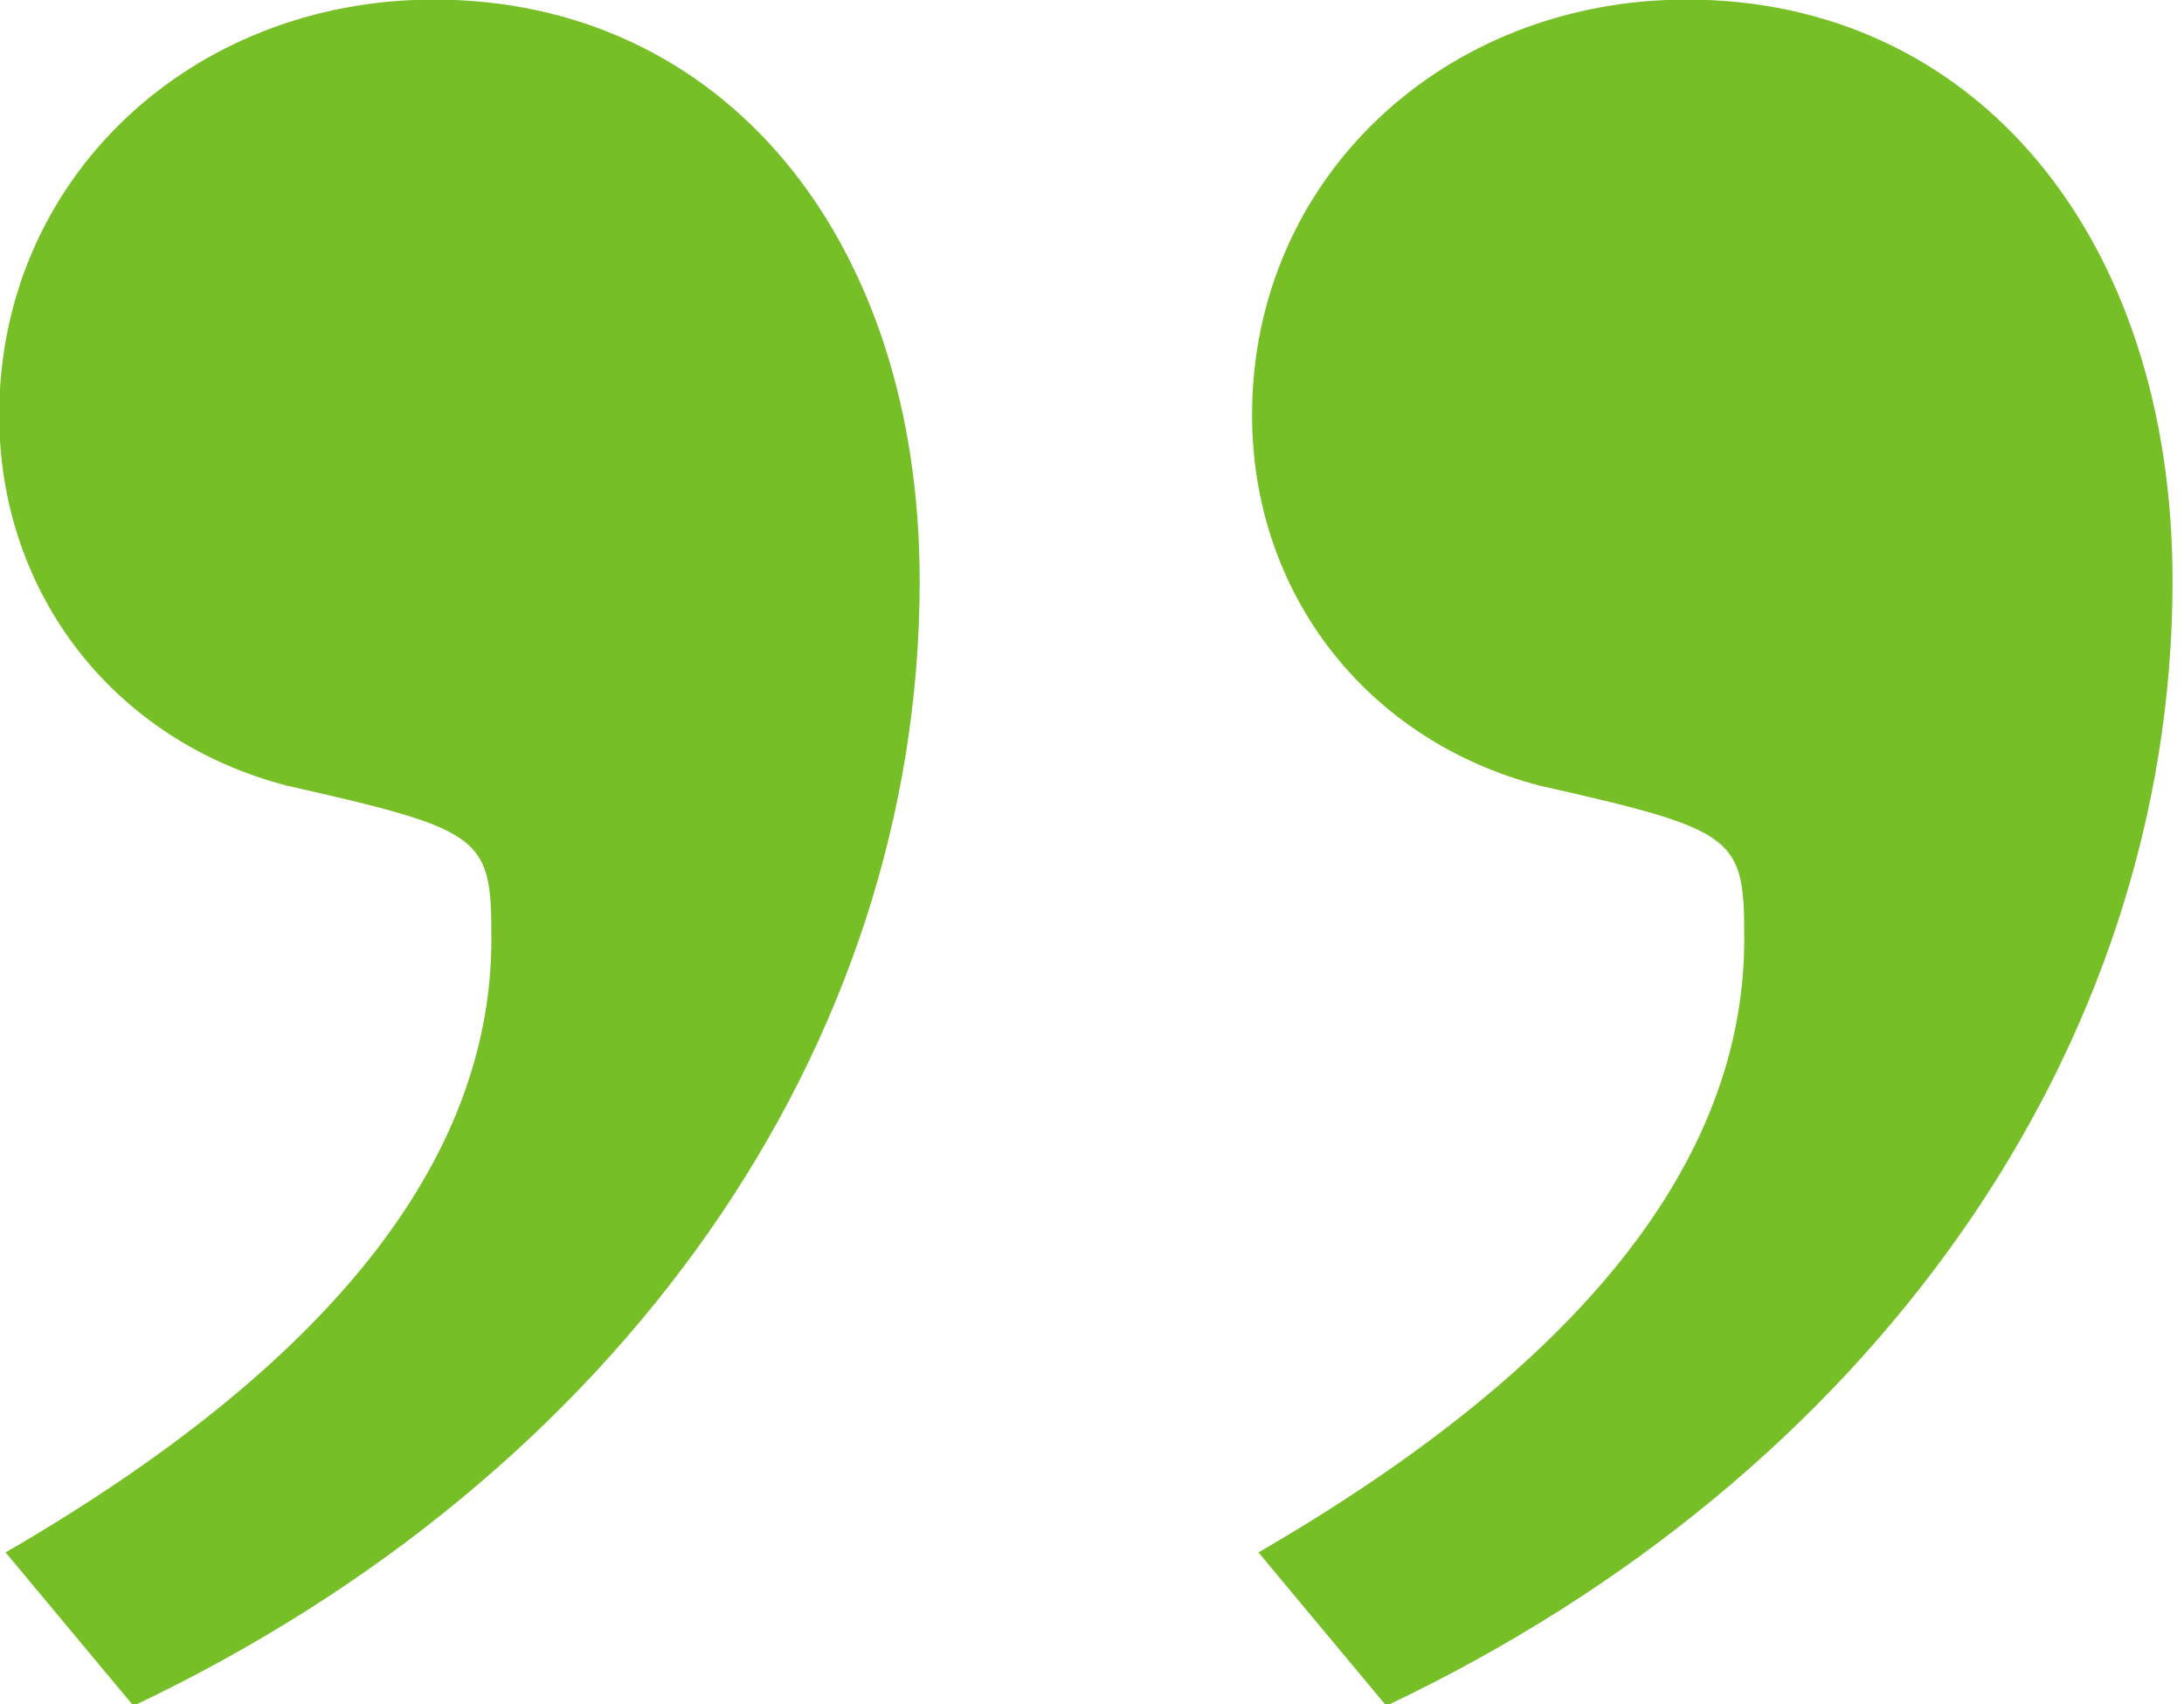 <svg xmlns="http://www.w3.org/2000/svg" preserveAspectRatio="xMidYMid" width="41" height="32" viewBox="0 0 41 32"><defs><style>.cls-2 { fill: #77bf26; }</style></defs><path d="M2.505 32.03c9.12-4.32 14.76-12.36 14.76-21.12 0-6.48-3.72-10.918-9.12-10.918-4.56 0-8.16 3.36-8.16 7.8 0 3.36 2.16 6.12 5.4 6.96 3.72.84 3.84.96 3.84 2.88 0 4.2-3.12 8.04-9.12 11.518l2.4 2.88zm23.52 0c9.12-4.32 14.76-12.36 14.76-21.12 0-6.48-3.72-10.918-9.12-10.918-4.56 0-8.16 3.36-8.16 7.8 0 3.36 2.16 6.12 5.4 6.96 3.72.84 3.84.96 3.84 2.88 0 4.2-3.12 8.04-9.12 11.518l2.4 2.88z" id="path-1" class="cls-2" fill-rule="evenodd"/></svg>